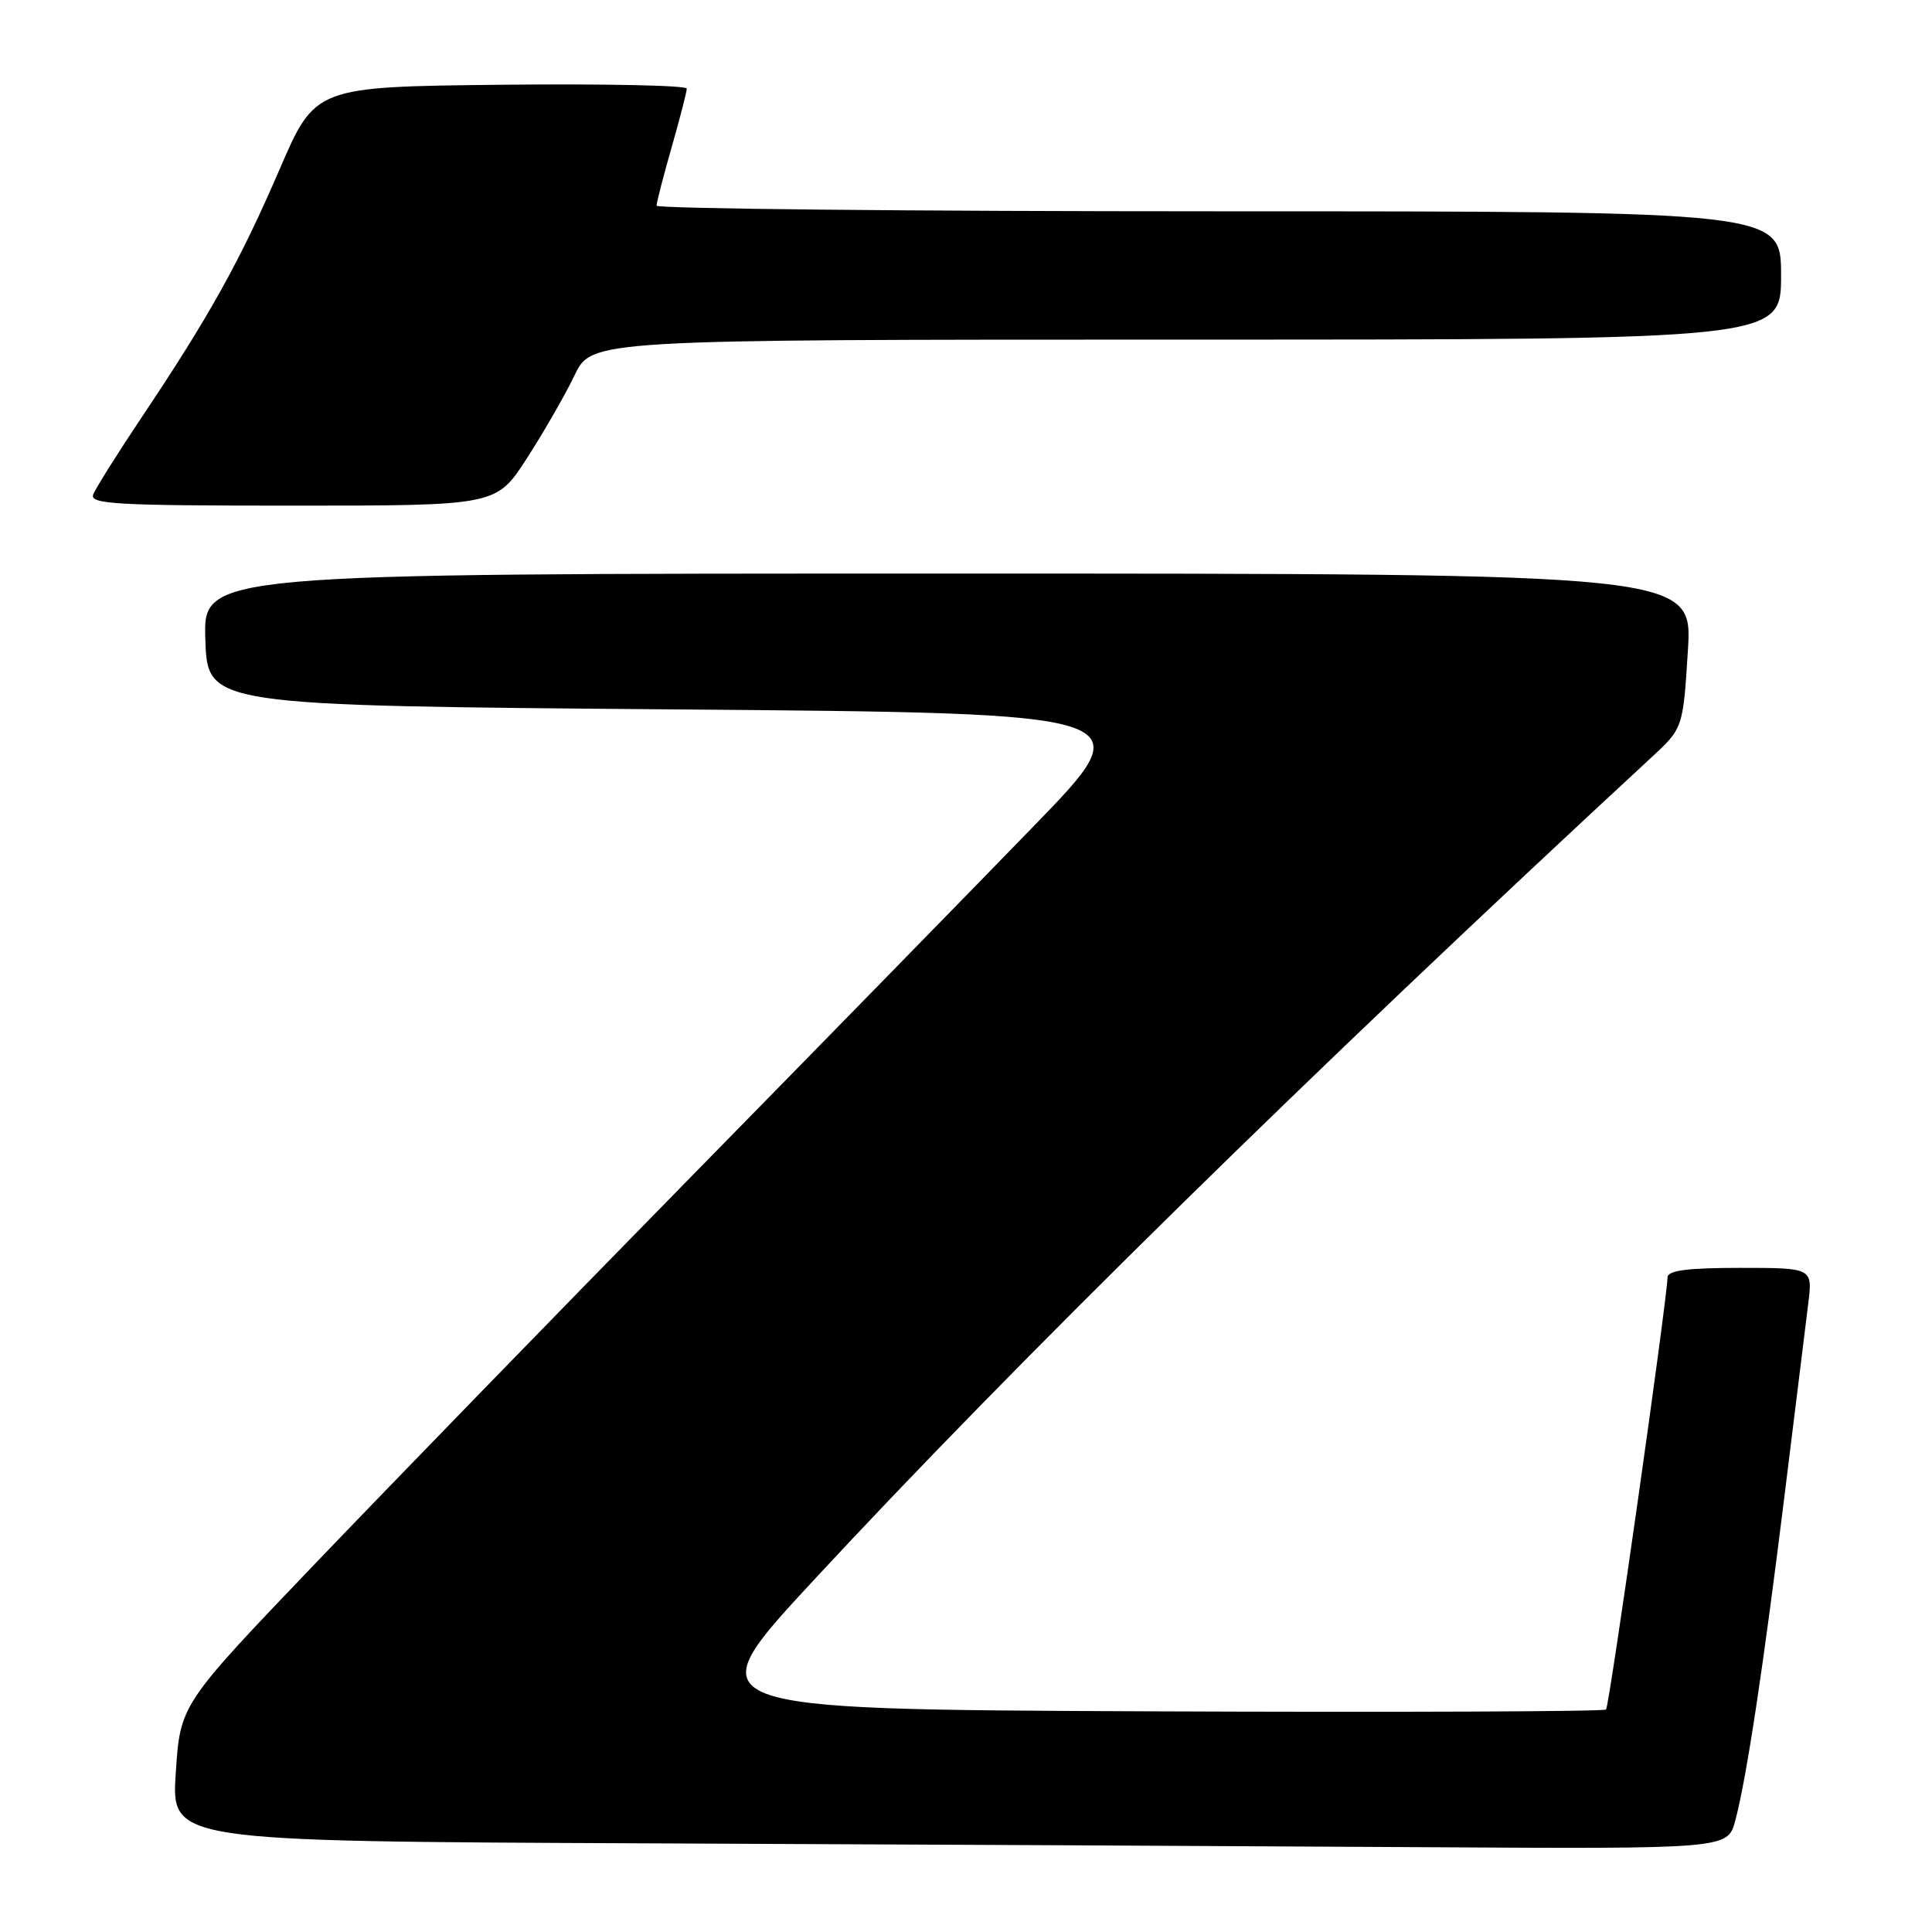 <?xml version="1.0" encoding="UTF-8" standalone="no"?>
<!DOCTYPE svg PUBLIC "-//W3C//DTD SVG 1.1//EN" "http://www.w3.org/Graphics/SVG/1.1/DTD/svg11.dtd" >
<svg xmlns="http://www.w3.org/2000/svg" xmlns:xlink="http://www.w3.org/1999/xlink" version="1.1" viewBox="0 0 256 256">
 <g >
 <path fill="currentColor"
d=" M 229.93 241.25 C 231.42 235.68 233.64 221.00 236.48 198.00 C 237.87 186.72 239.27 175.36 239.60 172.75 C 240.19 168.00 240.19 168.00 230.59 168.00 C 223.61 168.00 220.99 168.34 220.96 169.25 C 220.84 172.63 213.24 226.09 212.81 226.52 C 212.54 226.79 185.24 226.90 152.14 226.76 C 91.96 226.50 91.96 226.50 107.71 209.50 C 134.47 180.63 173.51 142.28 218.75 100.43 C 223.01 96.50 223.01 96.50 223.65 86.25 C 224.30 76.00 224.30 76.00 125.61 76.00 C 26.92 76.00 26.92 76.00 27.21 84.75 C 27.50 93.50 27.50 93.50 89.50 94.00 C 151.50 94.50 151.50 94.50 136.94 109.50 C 128.94 117.75 108.24 138.93 90.94 156.57 C 73.65 174.21 51.49 197.02 41.69 207.26 C 23.88 225.87 23.88 225.87 23.29 234.93 C 22.70 243.98 22.70 243.98 85.10 244.25 C 119.42 244.40 165.82 244.62 188.21 244.76 C 228.92 245.00 228.92 245.00 229.93 241.25 Z  M 69.80 60.75 C 72.02 57.31 74.87 52.36 76.12 49.75 C 78.40 45.00 78.40 45.00 157.20 45.00 C 236.00 45.00 236.00 45.00 236.00 36.50 C 236.00 28.00 236.00 28.00 161.50 28.00 C 120.52 28.00 87.00 27.66 87.00 27.25 C 87.00 26.83 87.90 23.35 89.00 19.50 C 90.10 15.65 91.00 12.16 91.00 11.74 C 91.00 11.31 79.92 11.09 66.38 11.23 C 41.76 11.50 41.76 11.50 37.02 22.50 C 31.83 34.54 27.73 41.92 18.79 55.27 C 15.56 60.09 12.67 64.71 12.35 65.52 C 11.86 66.80 15.35 67.00 38.78 67.00 C 65.77 67.00 65.77 67.00 69.80 60.75 Z "/>
</g>
</svg>